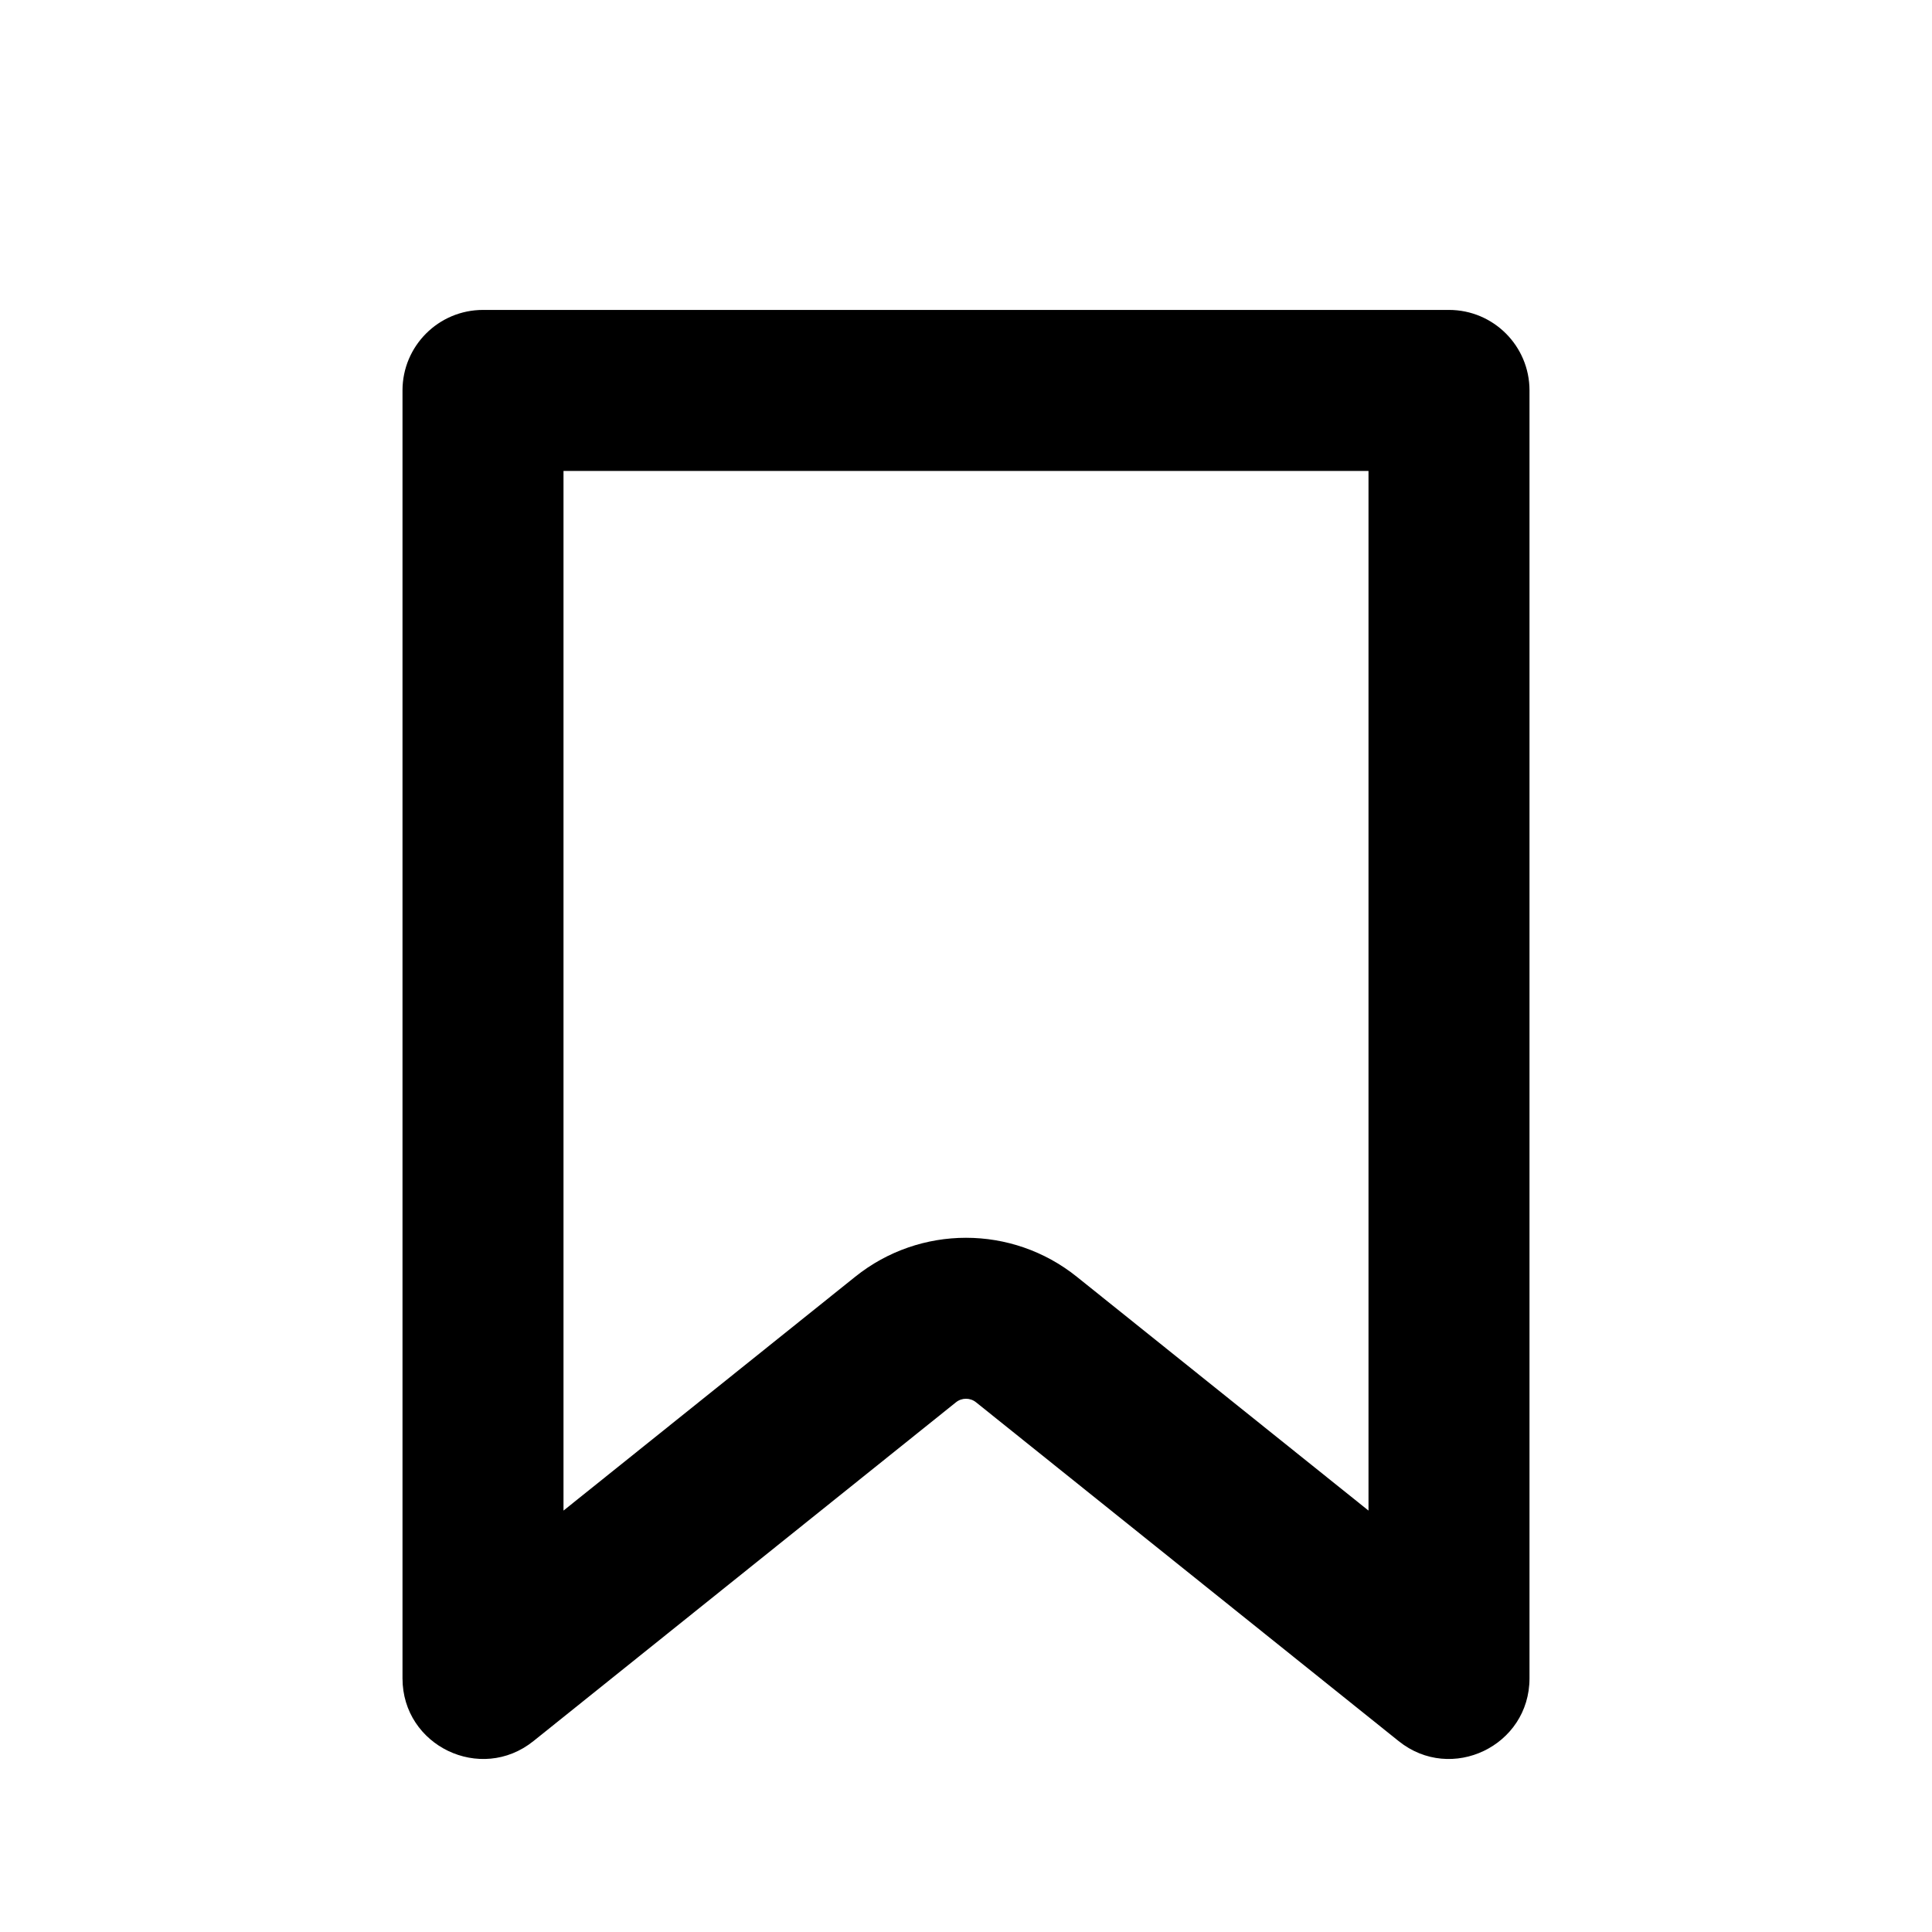 <svg width="24" height="24" viewBox="0 0 24 24" fill="none" xmlns="http://www.w3.org/2000/svg">
<path fill-rule="evenodd" clip-rule="evenodd" d="M7 5.85V18.765L10.624 15.86C11.428 15.215 12.572 15.215 13.376 15.86L17 18.765V5.85H7ZM6 3.85C5.448 3.85 5 4.298 5 4.85V20.849C5 21.688 5.971 22.154 6.626 21.629L11.875 17.42C11.948 17.361 12.052 17.361 12.125 17.42L17.375 21.629C18.029 22.154 19 21.688 19 20.849V4.85C19 4.298 18.552 3.85 18 3.85H6Z" fill="black"/>
</svg>
